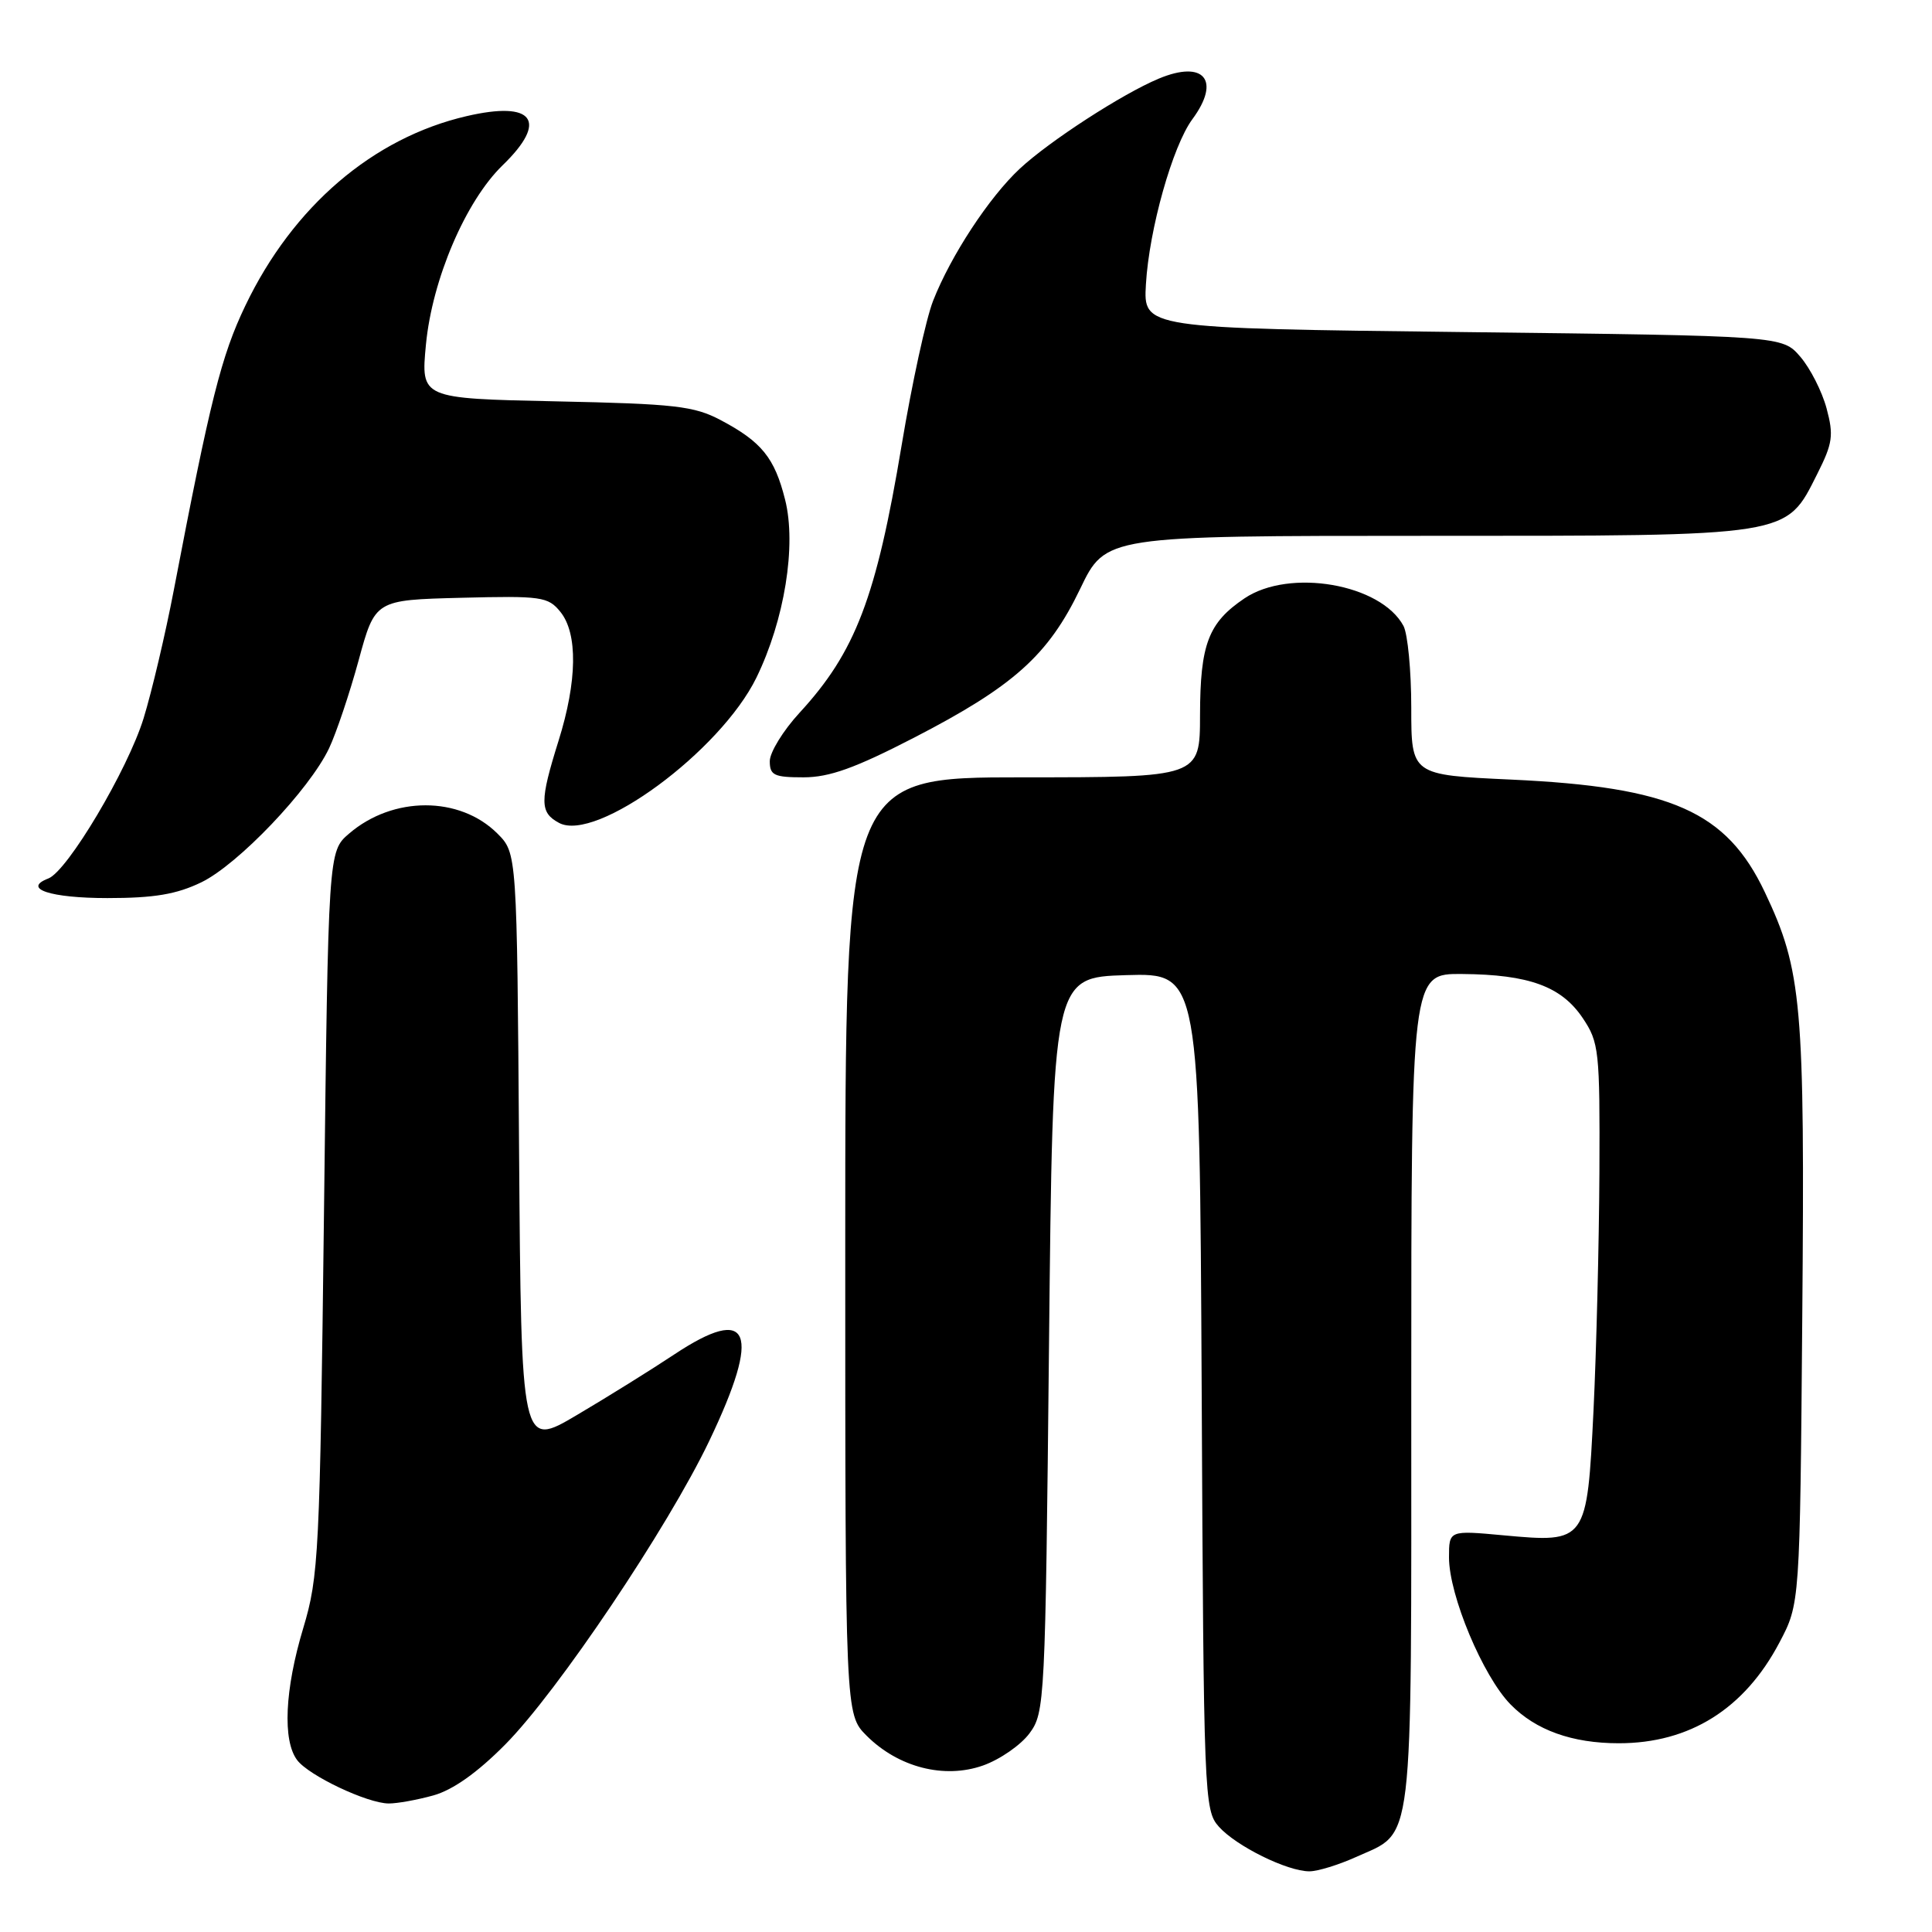<?xml version="1.0" encoding="UTF-8" standalone="no"?>
<!DOCTYPE svg PUBLIC "-//W3C//DTD SVG 1.1//EN" "http://www.w3.org/Graphics/SVG/1.1/DTD/svg11.dtd" >
<svg xmlns="http://www.w3.org/2000/svg" xmlns:xlink="http://www.w3.org/1999/xlink" version="1.1" viewBox="0 0 256 256">
 <g >
 <path fill="currentColor"
d=" M 179.62 246.09 C 187.44 242.53 187.00 246.22 187.00 184.28 C 187.00 129.00 187.00 129.00 193.75 129.06 C 202.59 129.13 206.90 130.70 209.72 134.90 C 211.88 138.12 212.00 139.18 211.93 155.40 C 211.88 164.80 211.53 178.96 211.15 186.85 C 210.29 204.36 210.23 204.45 199.25 203.44 C 192.00 202.77 192.00 202.77 192.00 206.37 C 192.00 211.38 196.49 222.10 200.15 225.84 C 203.49 229.26 208.32 230.99 214.50 230.99 C 223.89 230.99 231.15 226.44 235.78 217.65 C 238.50 212.50 238.50 212.50 238.81 174.50 C 239.16 132.96 238.77 128.59 233.85 118.22 C 228.77 107.52 221.48 104.28 200.25 103.30 C 187.00 102.69 187.00 102.69 187.00 93.78 C 187.00 88.88 186.53 84.00 185.97 82.94 C 182.99 77.37 170.87 75.27 164.91 79.28 C 160.11 82.51 159.03 85.35 159.01 94.75 C 159.00 103.00 159.00 103.00 135.50 103.00 C 112.00 103.00 112.00 103.00 112.00 165.08 C 112.00 227.15 112.00 227.15 114.83 229.99 C 119.04 234.19 125.12 235.75 130.25 233.94 C 132.49 233.15 135.26 231.23 136.41 229.68 C 138.45 226.93 138.51 225.59 139.00 178.18 C 139.50 129.50 139.50 129.50 149.23 129.21 C 158.95 128.93 158.95 128.93 159.23 184.36 C 159.49 238.17 159.56 239.86 161.50 242.04 C 163.80 244.62 170.56 247.96 173.50 247.96 C 174.60 247.96 177.35 247.11 179.62 246.09 Z  M 57.43 237.90 C 60.01 237.18 63.26 234.88 66.95 231.15 C 73.88 224.16 88.49 202.42 93.98 190.93 C 100.93 176.39 99.45 172.76 89.33 179.48 C 86.29 181.50 80.49 185.11 76.44 187.50 C 69.07 191.86 69.07 191.86 68.78 152.45 C 68.50 113.04 68.50 113.04 65.91 110.45 C 60.91 105.46 52.06 105.46 46.25 110.46 C 43.50 112.82 43.50 112.82 42.93 160.66 C 42.38 206.00 42.24 208.88 40.18 215.74 C 37.73 223.87 37.42 230.65 39.38 233.23 C 40.94 235.29 48.67 238.95 51.50 238.97 C 52.60 238.98 55.27 238.50 57.43 237.90 Z  M 26.68 116.91 C 31.55 114.55 40.99 104.65 43.60 99.16 C 44.55 97.15 46.32 91.90 47.52 87.50 C 49.70 79.50 49.70 79.50 61.10 79.21 C 71.74 78.94 72.62 79.06 74.25 81.07 C 76.58 83.94 76.49 90.25 74.01 98.16 C 71.50 106.18 71.51 107.67 74.08 109.04 C 78.99 111.67 95.44 99.56 100.22 89.81 C 103.95 82.18 105.56 72.27 104.03 66.21 C 102.64 60.66 100.92 58.54 95.50 55.67 C 91.96 53.80 89.46 53.51 73.63 53.18 C 55.76 52.80 55.76 52.80 56.44 45.65 C 57.27 37.01 61.70 26.65 66.60 21.90 C 72.69 16.00 70.71 13.32 61.82 15.39 C 49.41 18.27 38.81 27.35 32.51 40.50 C 29.32 47.15 27.86 52.98 23.04 78.14 C 21.92 84.00 20.11 91.66 19.03 95.17 C 16.92 102.01 8.94 115.43 6.41 116.40 C 2.89 117.75 6.66 119.00 14.24 119.00 C 20.44 119.00 23.39 118.50 26.68 116.91 Z  M 121.11 97.75 C 134.32 90.93 138.90 86.83 143.13 78.02 C 146.50 71.00 146.50 71.00 189.02 71.00 C 237.66 71.00 236.58 71.17 240.81 62.77 C 242.84 58.74 242.99 57.68 242.03 54.11 C 241.43 51.87 239.86 48.79 238.55 47.27 C 236.17 44.50 236.17 44.50 193.84 44.00 C 151.50 43.50 151.50 43.50 151.84 37.67 C 152.27 30.36 155.37 19.35 158.00 15.79 C 161.81 10.63 159.54 7.91 153.54 10.42 C 148.70 12.44 139.05 18.70 135.13 22.35 C 131.06 26.14 125.98 33.89 123.64 39.86 C 122.70 42.25 120.83 50.85 119.48 58.95 C 116.11 79.19 113.35 86.41 105.93 94.46 C 103.77 96.81 102.00 99.69 102.00 100.86 C 102.00 102.73 102.57 103.00 106.47 103.00 C 109.90 103.00 113.30 101.78 121.11 97.75 Z "/>
</g>
</svg>